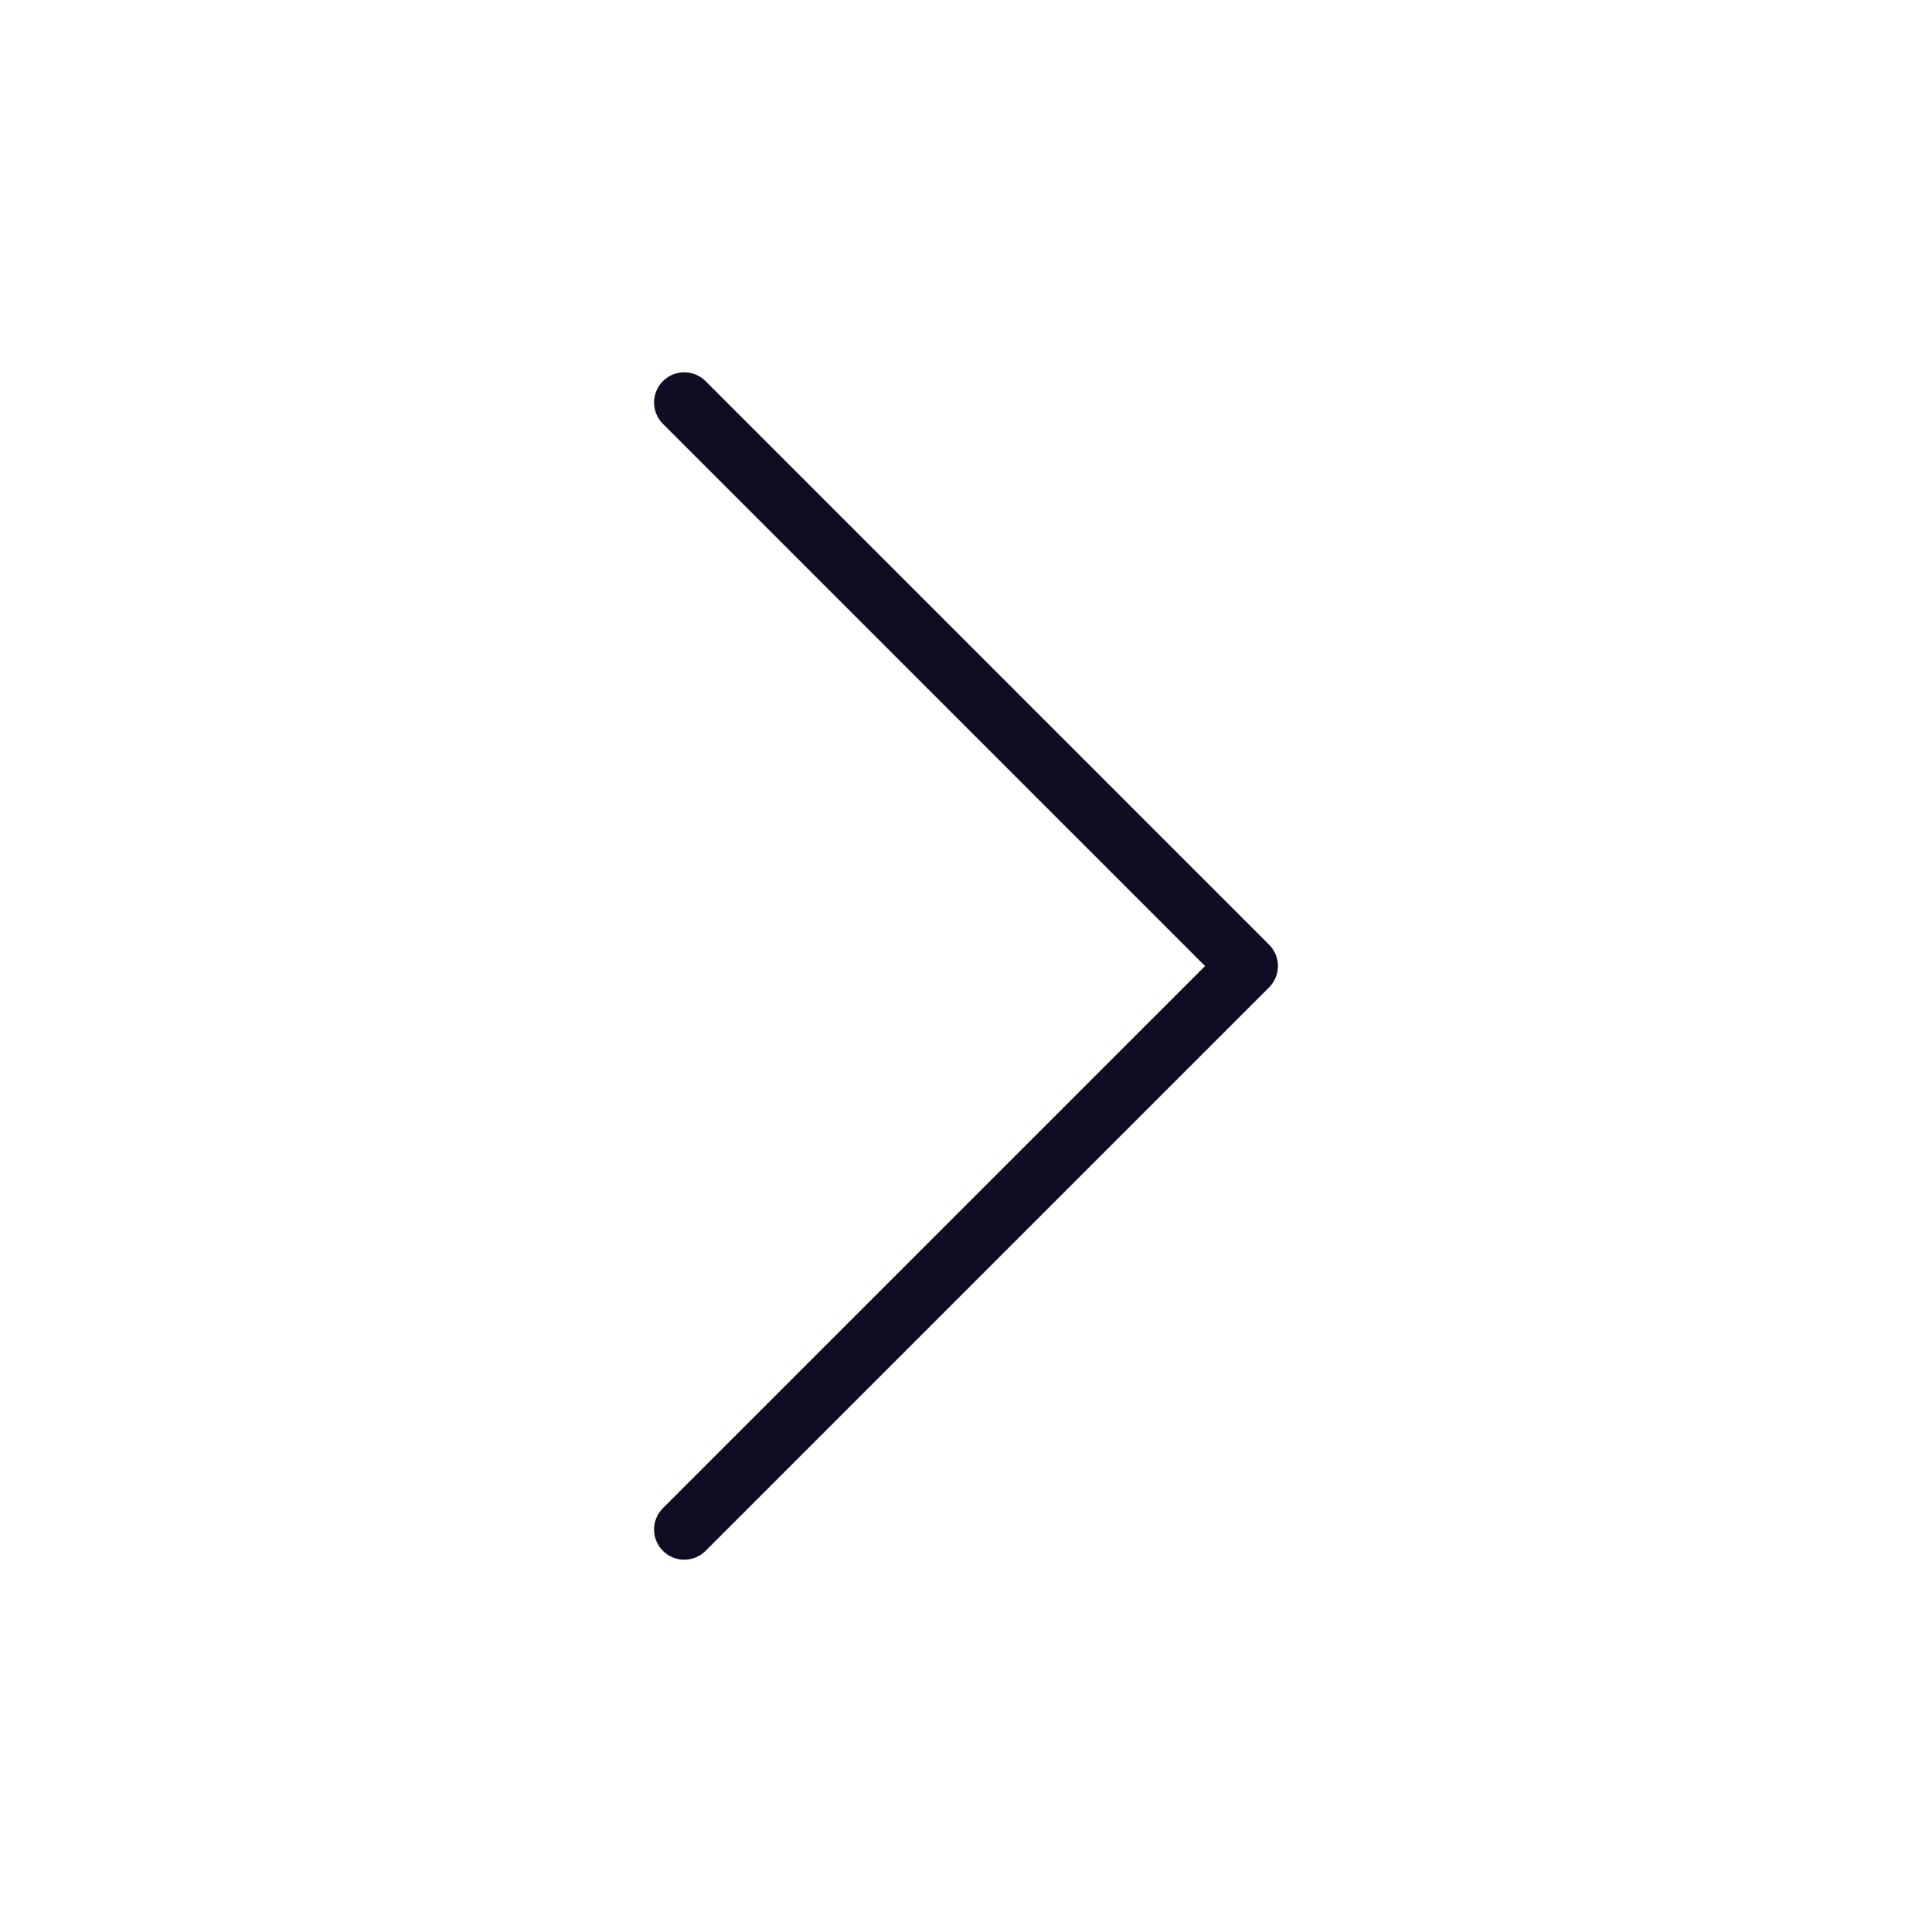 <svg width="48" height="48" viewBox="0 0 48 48" fill="none" xmlns="http://www.w3.org/2000/svg">
<path d="M17 38L31 24.001L17 10" stroke="#100C24" stroke-width="1.5" stroke-linecap="round" stroke-linejoin="round"/>
</svg>
